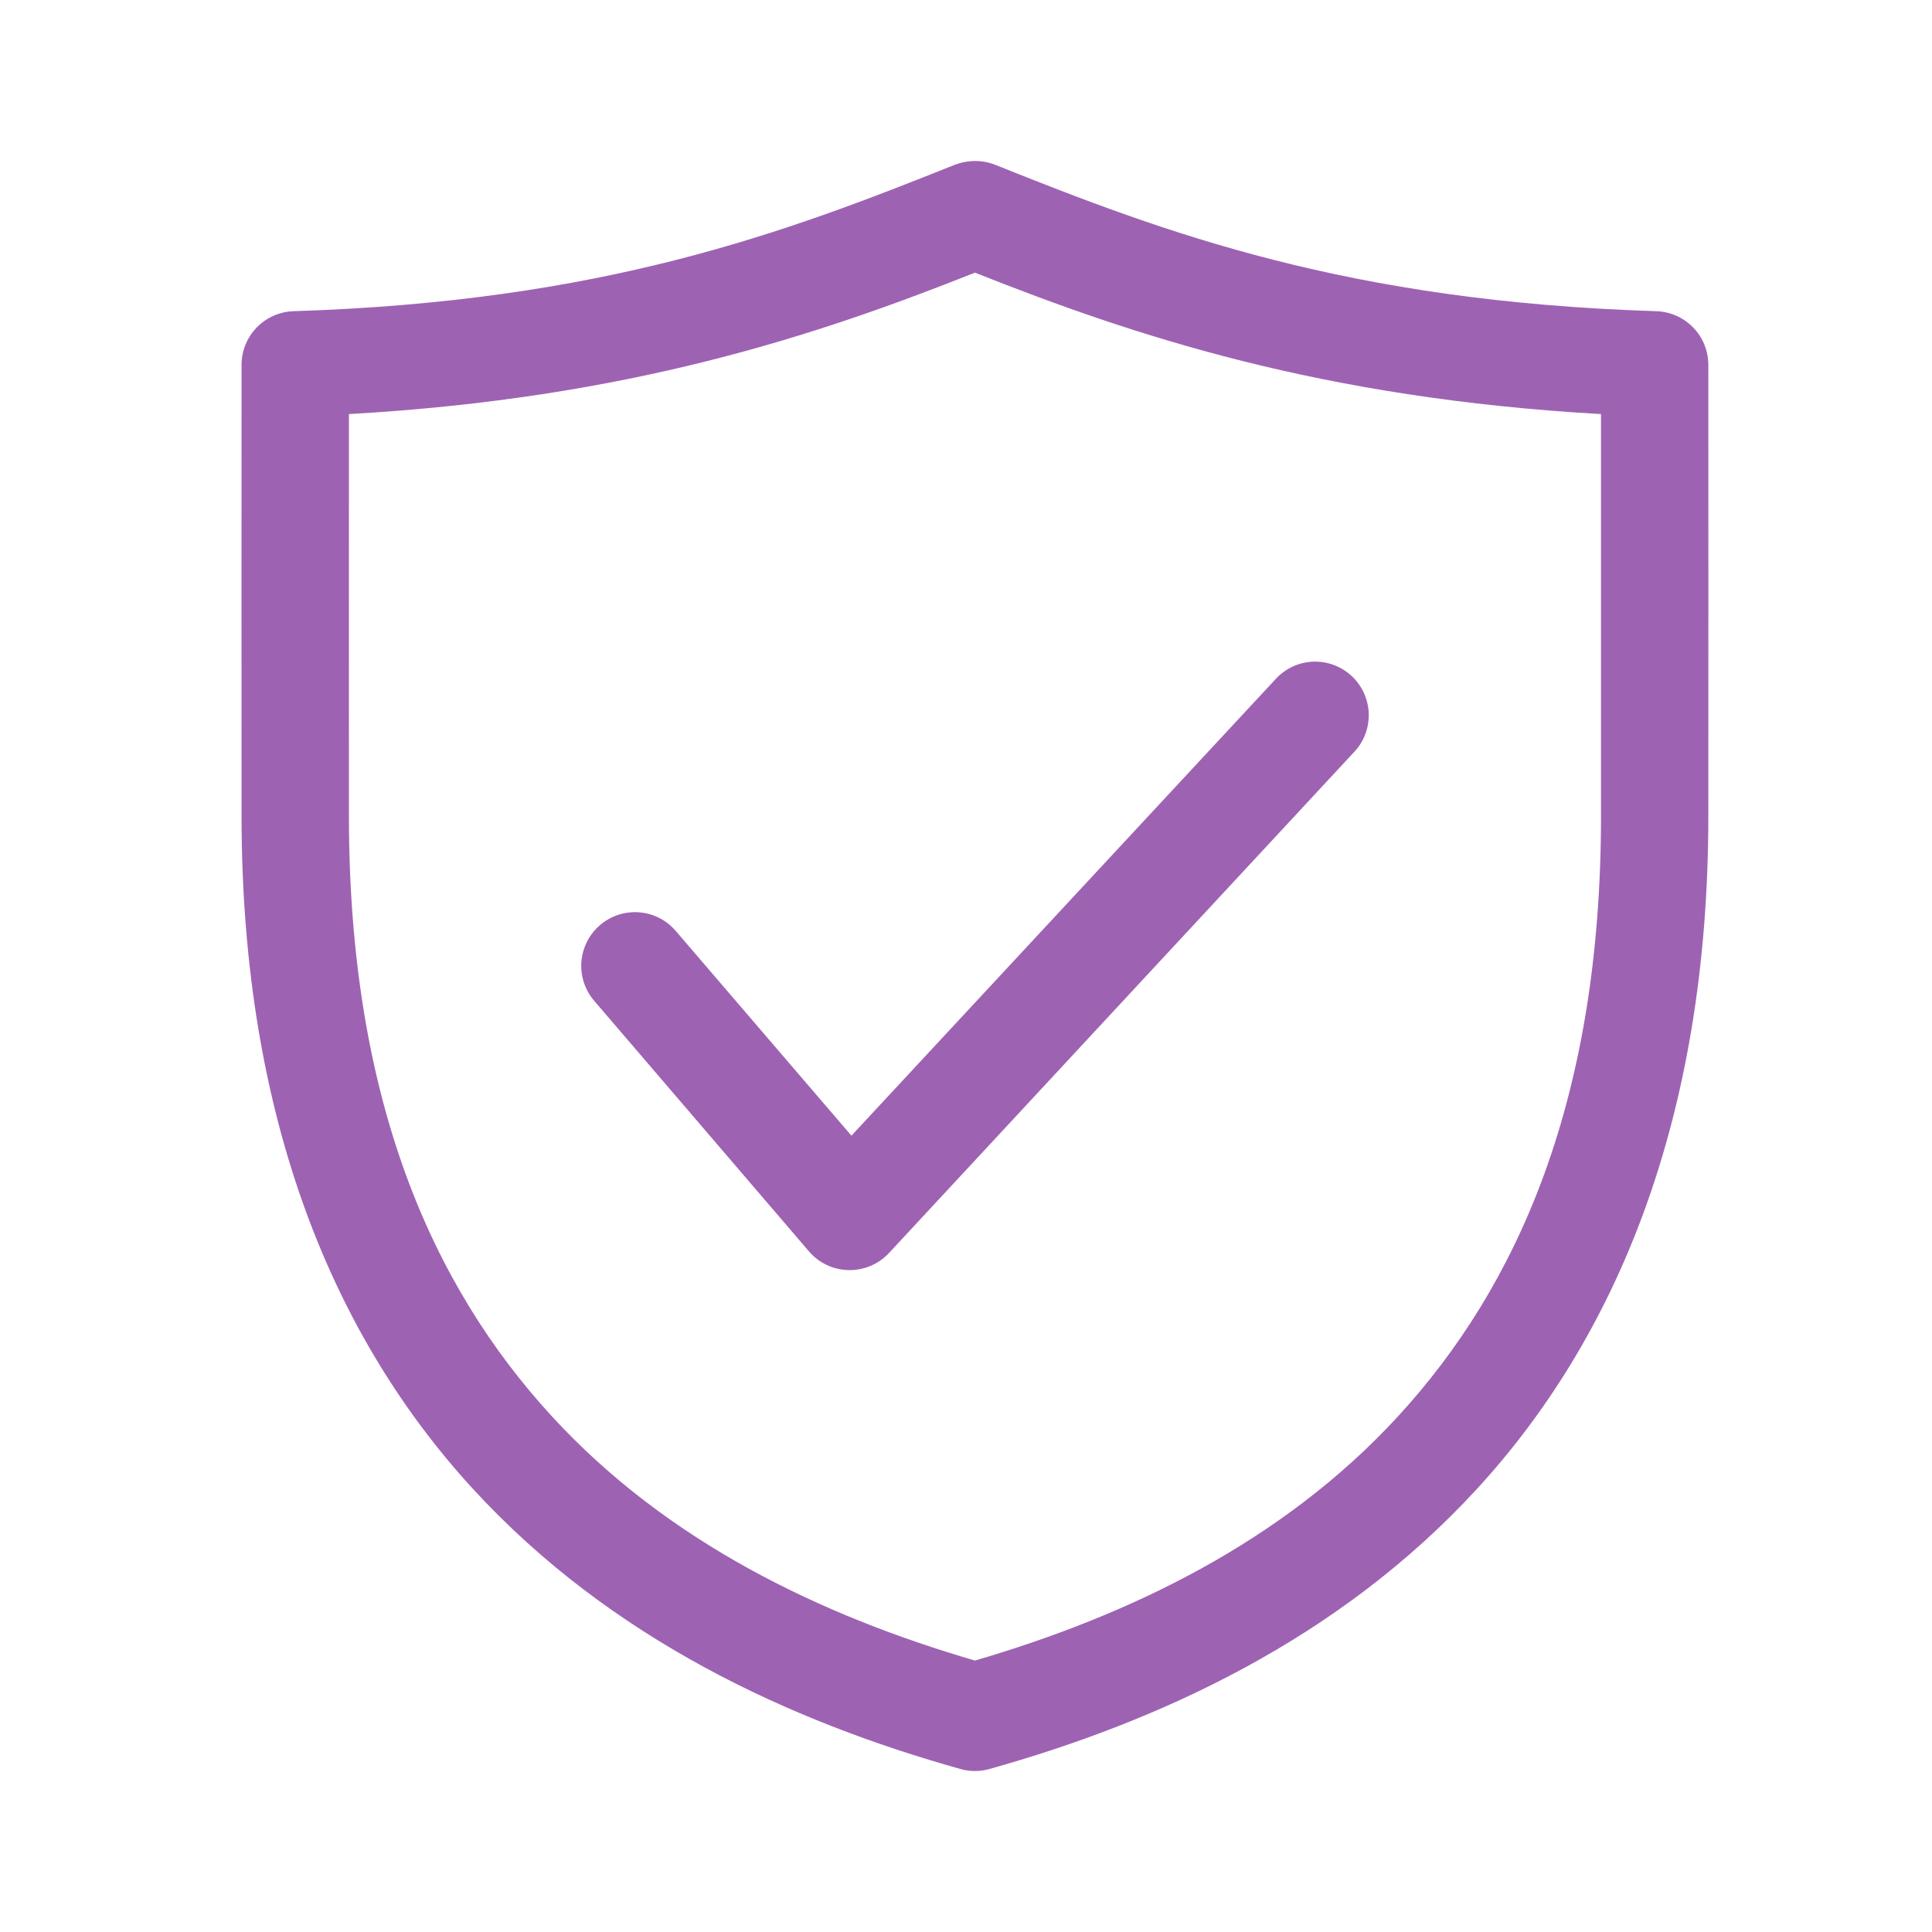 <svg width="40" height="40" viewBox="0 0 40 40" fill="none" xmlns="http://www.w3.org/2000/svg">
<path d="M20.058 3.342C19.959 3.352 19.862 3.375 19.769 3.411C16.22 4.832 12.469 6.24 6.078 6.443C5.789 6.452 5.515 6.574 5.314 6.781C5.114 6.988 5.001 7.266 5.001 7.554C4.998 8.79 5.001 15.756 5.001 16.894C5.002 23.203 6.933 27.714 9.793 30.827C12.652 33.94 16.369 35.639 19.884 36.625C20.081 36.681 20.29 36.681 20.486 36.625C24.002 35.639 27.718 33.94 30.578 30.827C33.437 27.715 35.369 23.204 35.369 16.894C35.369 15.756 35.372 8.791 35.369 7.554C35.369 7.266 35.257 6.988 35.056 6.781C34.855 6.574 34.582 6.452 34.293 6.443C27.903 6.24 24.151 4.832 20.602 3.411C20.43 3.343 20.242 3.319 20.058 3.342H20.058ZM20.185 5.645C23.47 6.949 27.354 8.244 33.147 8.573C33.148 10.643 33.147 15.875 33.147 16.893C33.147 22.759 31.426 26.623 28.946 29.322C26.542 31.939 23.353 33.453 20.185 34.38C17.017 33.454 13.828 31.939 11.425 29.322C8.944 26.622 7.224 22.76 7.224 16.893C7.224 15.875 7.222 10.643 7.224 8.573C13.017 8.244 16.901 6.949 20.185 5.645ZM27.164 13.7V13.7C26.876 13.717 26.606 13.846 26.412 14.058L17.628 23.513L13.994 19.278C13.803 19.052 13.53 18.912 13.235 18.889C12.94 18.865 12.648 18.96 12.423 19.153C12.198 19.345 12.06 19.619 12.037 19.914C12.015 20.209 12.111 20.5 12.305 20.724L16.749 25.909H16.749C16.954 26.149 17.253 26.29 17.568 26.296C17.884 26.303 18.188 26.175 18.404 25.944L28.032 15.574C28.238 15.358 28.348 15.068 28.338 14.769C28.327 14.471 28.197 14.189 27.976 13.988C27.755 13.787 27.463 13.683 27.165 13.7L27.164 13.7Z" fill="#9E62B3"/>
</svg>
